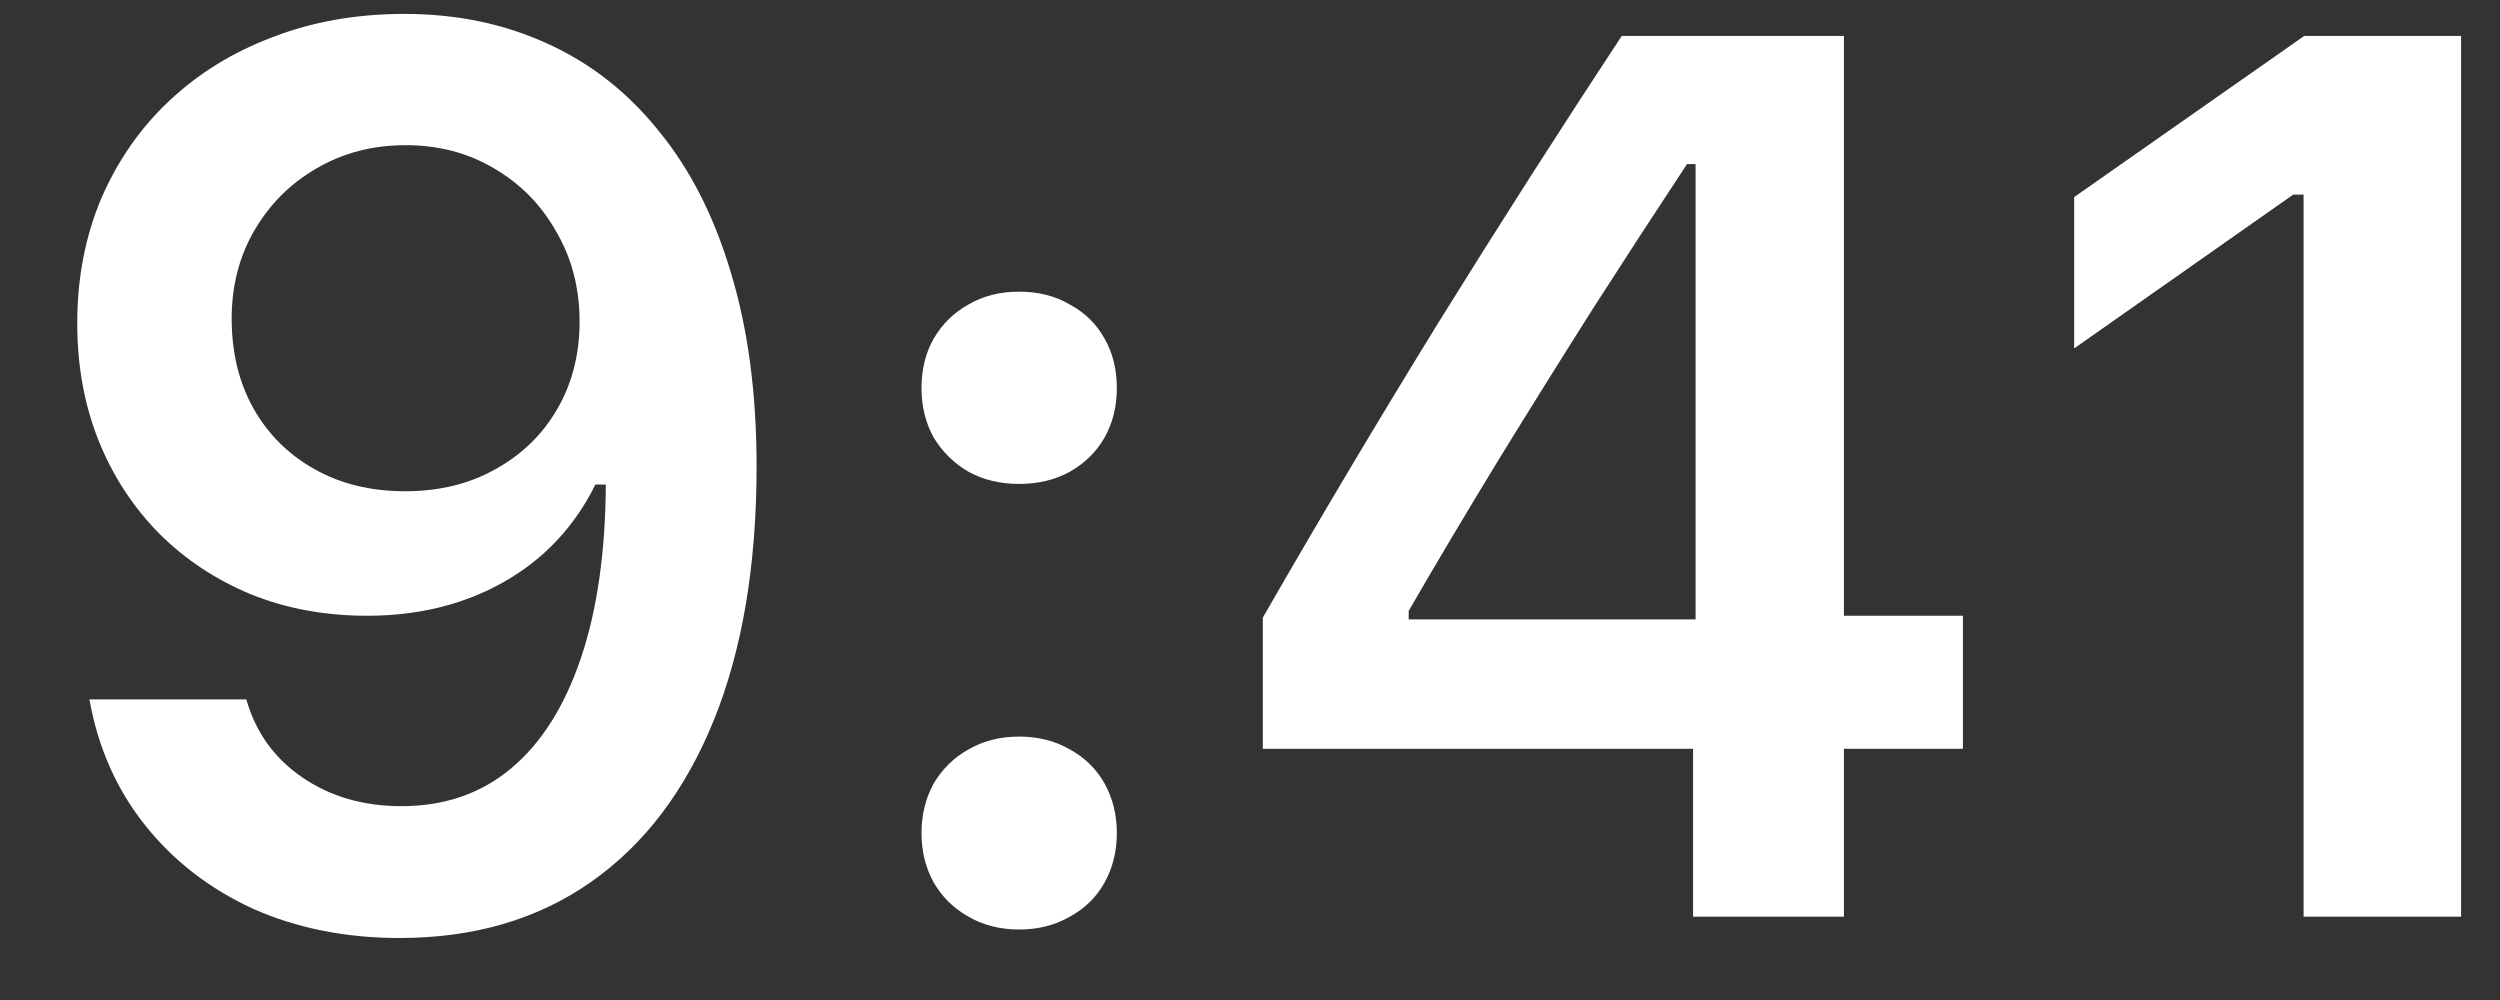 <svg width="30" height="12" viewBox="0 0 30 12" fill="none" xmlns="http://www.w3.org/2000/svg">
<rect x="0" y="0" width="30" height="12" fill="#333333" stroke="none"/>
<path d="M4.794 11.256C4.15 11.256 3.564 11.139 3.036 10.905C2.514 10.665 2.082 10.331 1.74 9.901C1.398 9.472 1.176 8.969 1.073 8.393H2.956C3.068 8.788 3.293 9.101 3.63 9.33C3.966 9.56 4.362 9.674 4.816 9.674C5.334 9.674 5.773 9.523 6.134 9.22C6.496 8.917 6.774 8.478 6.969 7.902C7.165 7.326 7.265 6.63 7.27 5.814H7.145C6.896 6.317 6.532 6.706 6.054 6.979C5.575 7.252 5.026 7.389 4.406 7.389C3.903 7.389 3.439 7.304 3.014 7.133C2.589 6.957 2.221 6.713 1.908 6.4C1.596 6.083 1.354 5.712 1.183 5.287C1.012 4.857 0.927 4.389 0.927 3.881C0.927 3.339 1.022 2.841 1.213 2.387C1.408 1.933 1.679 1.542 2.026 1.215C2.377 0.883 2.792 0.626 3.271 0.446C3.749 0.26 4.277 0.167 4.853 0.167C5.483 0.167 6.056 0.287 6.574 0.526C7.091 0.761 7.536 1.11 7.907 1.574C8.283 2.033 8.571 2.599 8.771 3.273C8.976 3.947 9.079 4.721 9.079 5.595C9.079 6.781 8.908 7.797 8.566 8.642C8.224 9.486 7.734 10.133 7.094 10.582C6.454 11.032 5.688 11.256 4.794 11.256ZM4.86 5.895C5.27 5.895 5.631 5.807 5.944 5.631C6.261 5.456 6.508 5.216 6.684 4.914C6.864 4.606 6.955 4.254 6.955 3.859C6.955 3.458 6.862 3.1 6.676 2.782C6.496 2.46 6.247 2.206 5.929 2.021C5.617 1.835 5.263 1.742 4.867 1.742C4.472 1.742 4.115 1.835 3.798 2.021C3.485 2.201 3.236 2.45 3.051 2.768C2.87 3.08 2.78 3.432 2.78 3.822C2.78 4.232 2.868 4.594 3.044 4.906C3.219 5.214 3.464 5.456 3.776 5.631C4.089 5.807 4.45 5.895 4.86 5.895ZM12.23 11.154C12 11.154 11.798 11.102 11.622 11C11.446 10.902 11.307 10.766 11.204 10.59C11.107 10.414 11.058 10.216 11.058 9.997C11.058 9.777 11.107 9.579 11.204 9.403C11.307 9.228 11.446 9.091 11.622 8.993C11.798 8.891 12 8.839 12.23 8.839C12.459 8.839 12.662 8.891 12.838 8.993C13.018 9.091 13.158 9.228 13.255 9.403C13.353 9.579 13.402 9.777 13.402 9.997C13.402 10.216 13.353 10.414 13.255 10.59C13.158 10.766 13.018 10.902 12.838 11C12.662 11.102 12.459 11.154 12.23 11.154ZM12.23 5.807C12 5.807 11.798 5.758 11.622 5.661C11.446 5.558 11.307 5.421 11.204 5.25C11.107 5.075 11.058 4.877 11.058 4.657C11.058 4.433 11.107 4.235 11.204 4.064C11.307 3.888 11.446 3.751 11.622 3.654C11.798 3.551 12 3.5 12.23 3.5C12.459 3.5 12.662 3.551 12.838 3.654C13.018 3.751 13.158 3.888 13.255 4.064C13.353 4.235 13.402 4.433 13.402 4.657C13.402 4.877 13.353 5.075 13.255 5.25C13.158 5.421 13.018 5.558 12.838 5.661C12.662 5.758 12.459 5.807 12.23 5.807ZM20.317 11V8.986H15.154V7.411C15.838 6.22 16.546 5.031 17.278 3.844C18.015 2.658 18.743 1.52 19.461 0.431H22.127V7.389H23.555V8.986H22.127V11H20.317ZM16.904 7.331V7.433H20.347V1.969H20.244C19.883 2.516 19.509 3.09 19.124 3.69C18.743 4.291 18.362 4.901 17.981 5.521C17.605 6.137 17.246 6.74 16.904 7.331ZM27.643 11V2.335H27.519L24.89 4.181V2.365L27.651 0.431H29.533V11H27.643Z" fill="white"/>
</svg>
